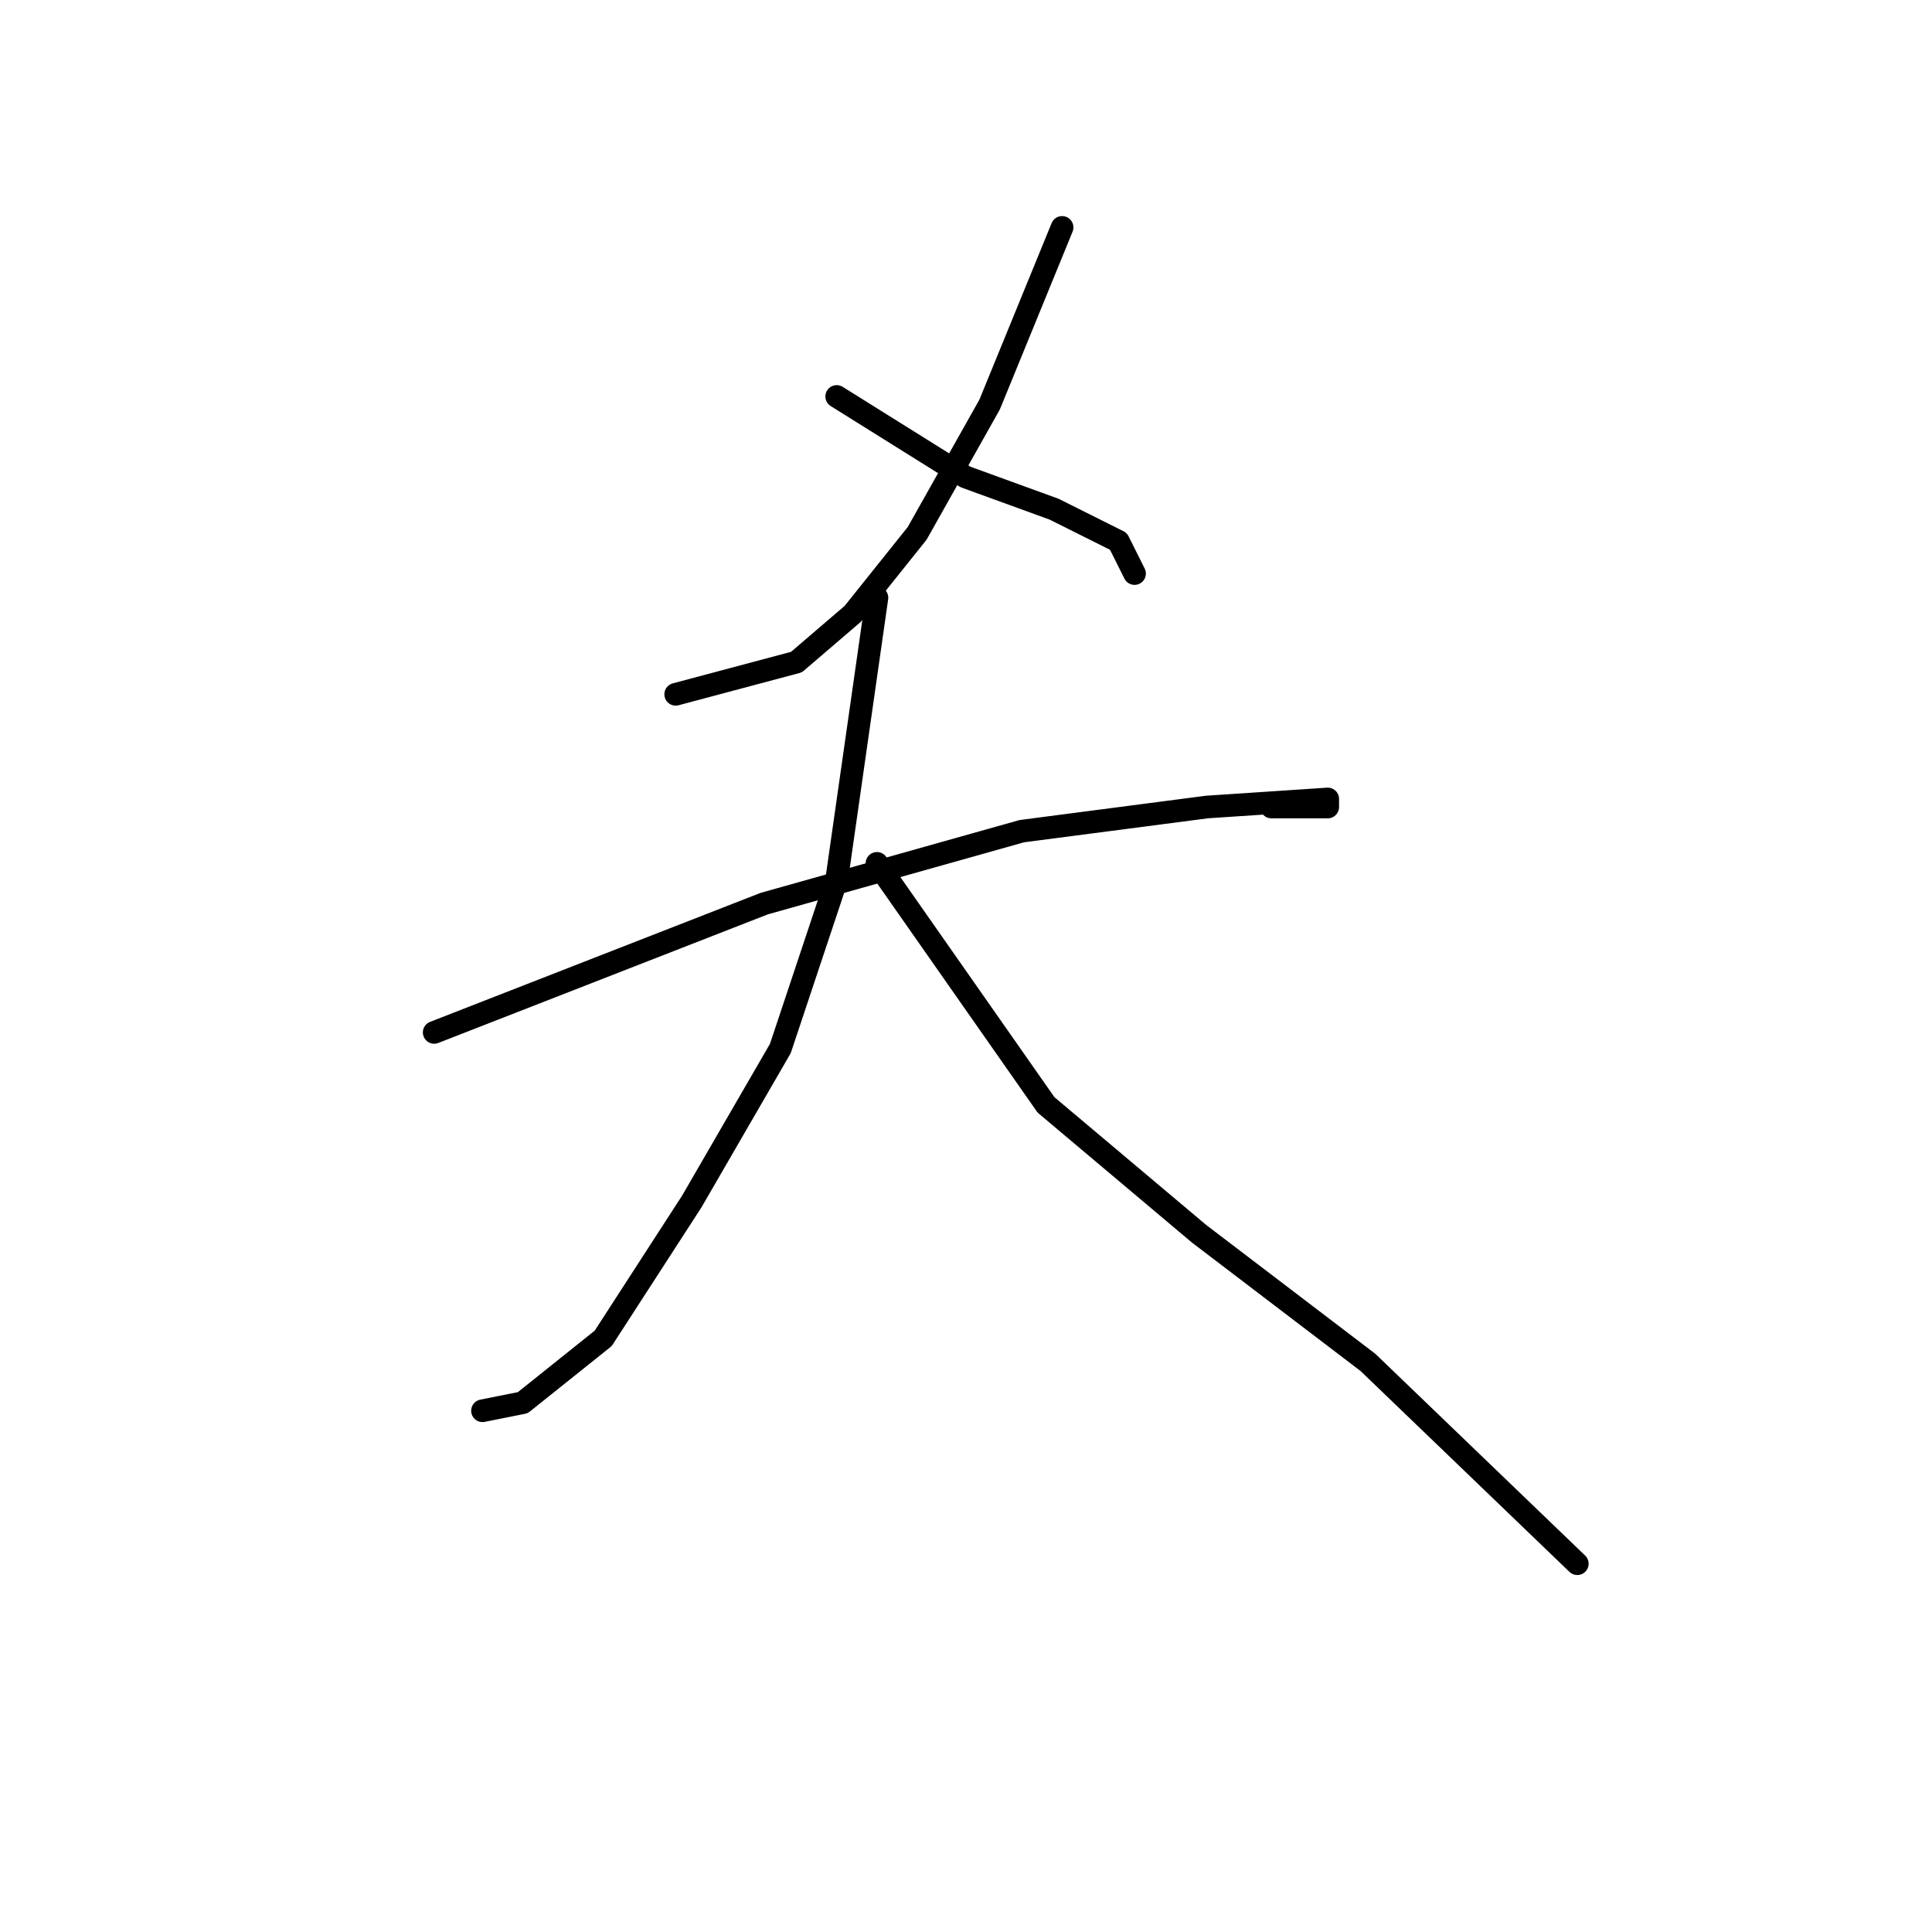 <?xml version="1.0" standalone="no"?>
    <svg width="256" height="256" xmlns="http://www.w3.org/2000/svg" version="1.1">
    <polyline stroke="black" stroke-width="3" stroke-linecap="round" fill="transparent" stroke-linejoin="round" points="140.733 30.133 131.133 53.6 121.533 70.667 113 81.333 105.533 87.733 89.533 92 89.533 92 " />
        <polyline stroke="black" stroke-width="3" stroke-linecap="round" fill="transparent" stroke-linejoin="round" points="110.867 52.533 127.933 63.2 139.667 67.467 148.2 71.733 150.333 76 150.333 76 " />
        <polyline stroke="black" stroke-width="3" stroke-linecap="round" fill="transparent" stroke-linejoin="round" points="57.533 136.8 101.267 119.733 135.4 110.133 159.933 106.933 175.933 105.867 175.933 106.933 172.733 106.933 168.467 106.933 168.467 106.933 " />
        <polyline stroke="black" stroke-width="3" stroke-linecap="round" fill="transparent" stroke-linejoin="round" points="116.2 79.2 110.867 116.533 103.4 138.933 91.667 159.2 79.933 177.333 69.267 185.867 63.933 186.933 63.933 186.933 " />
        <polyline stroke="black" stroke-width="3" stroke-linecap="round" fill="transparent" stroke-linejoin="round" points="116.2 114.4 138.6 146.4 158.867 163.467 181.267 180.533 209 207.2 209 207.2 " />
        </svg>
